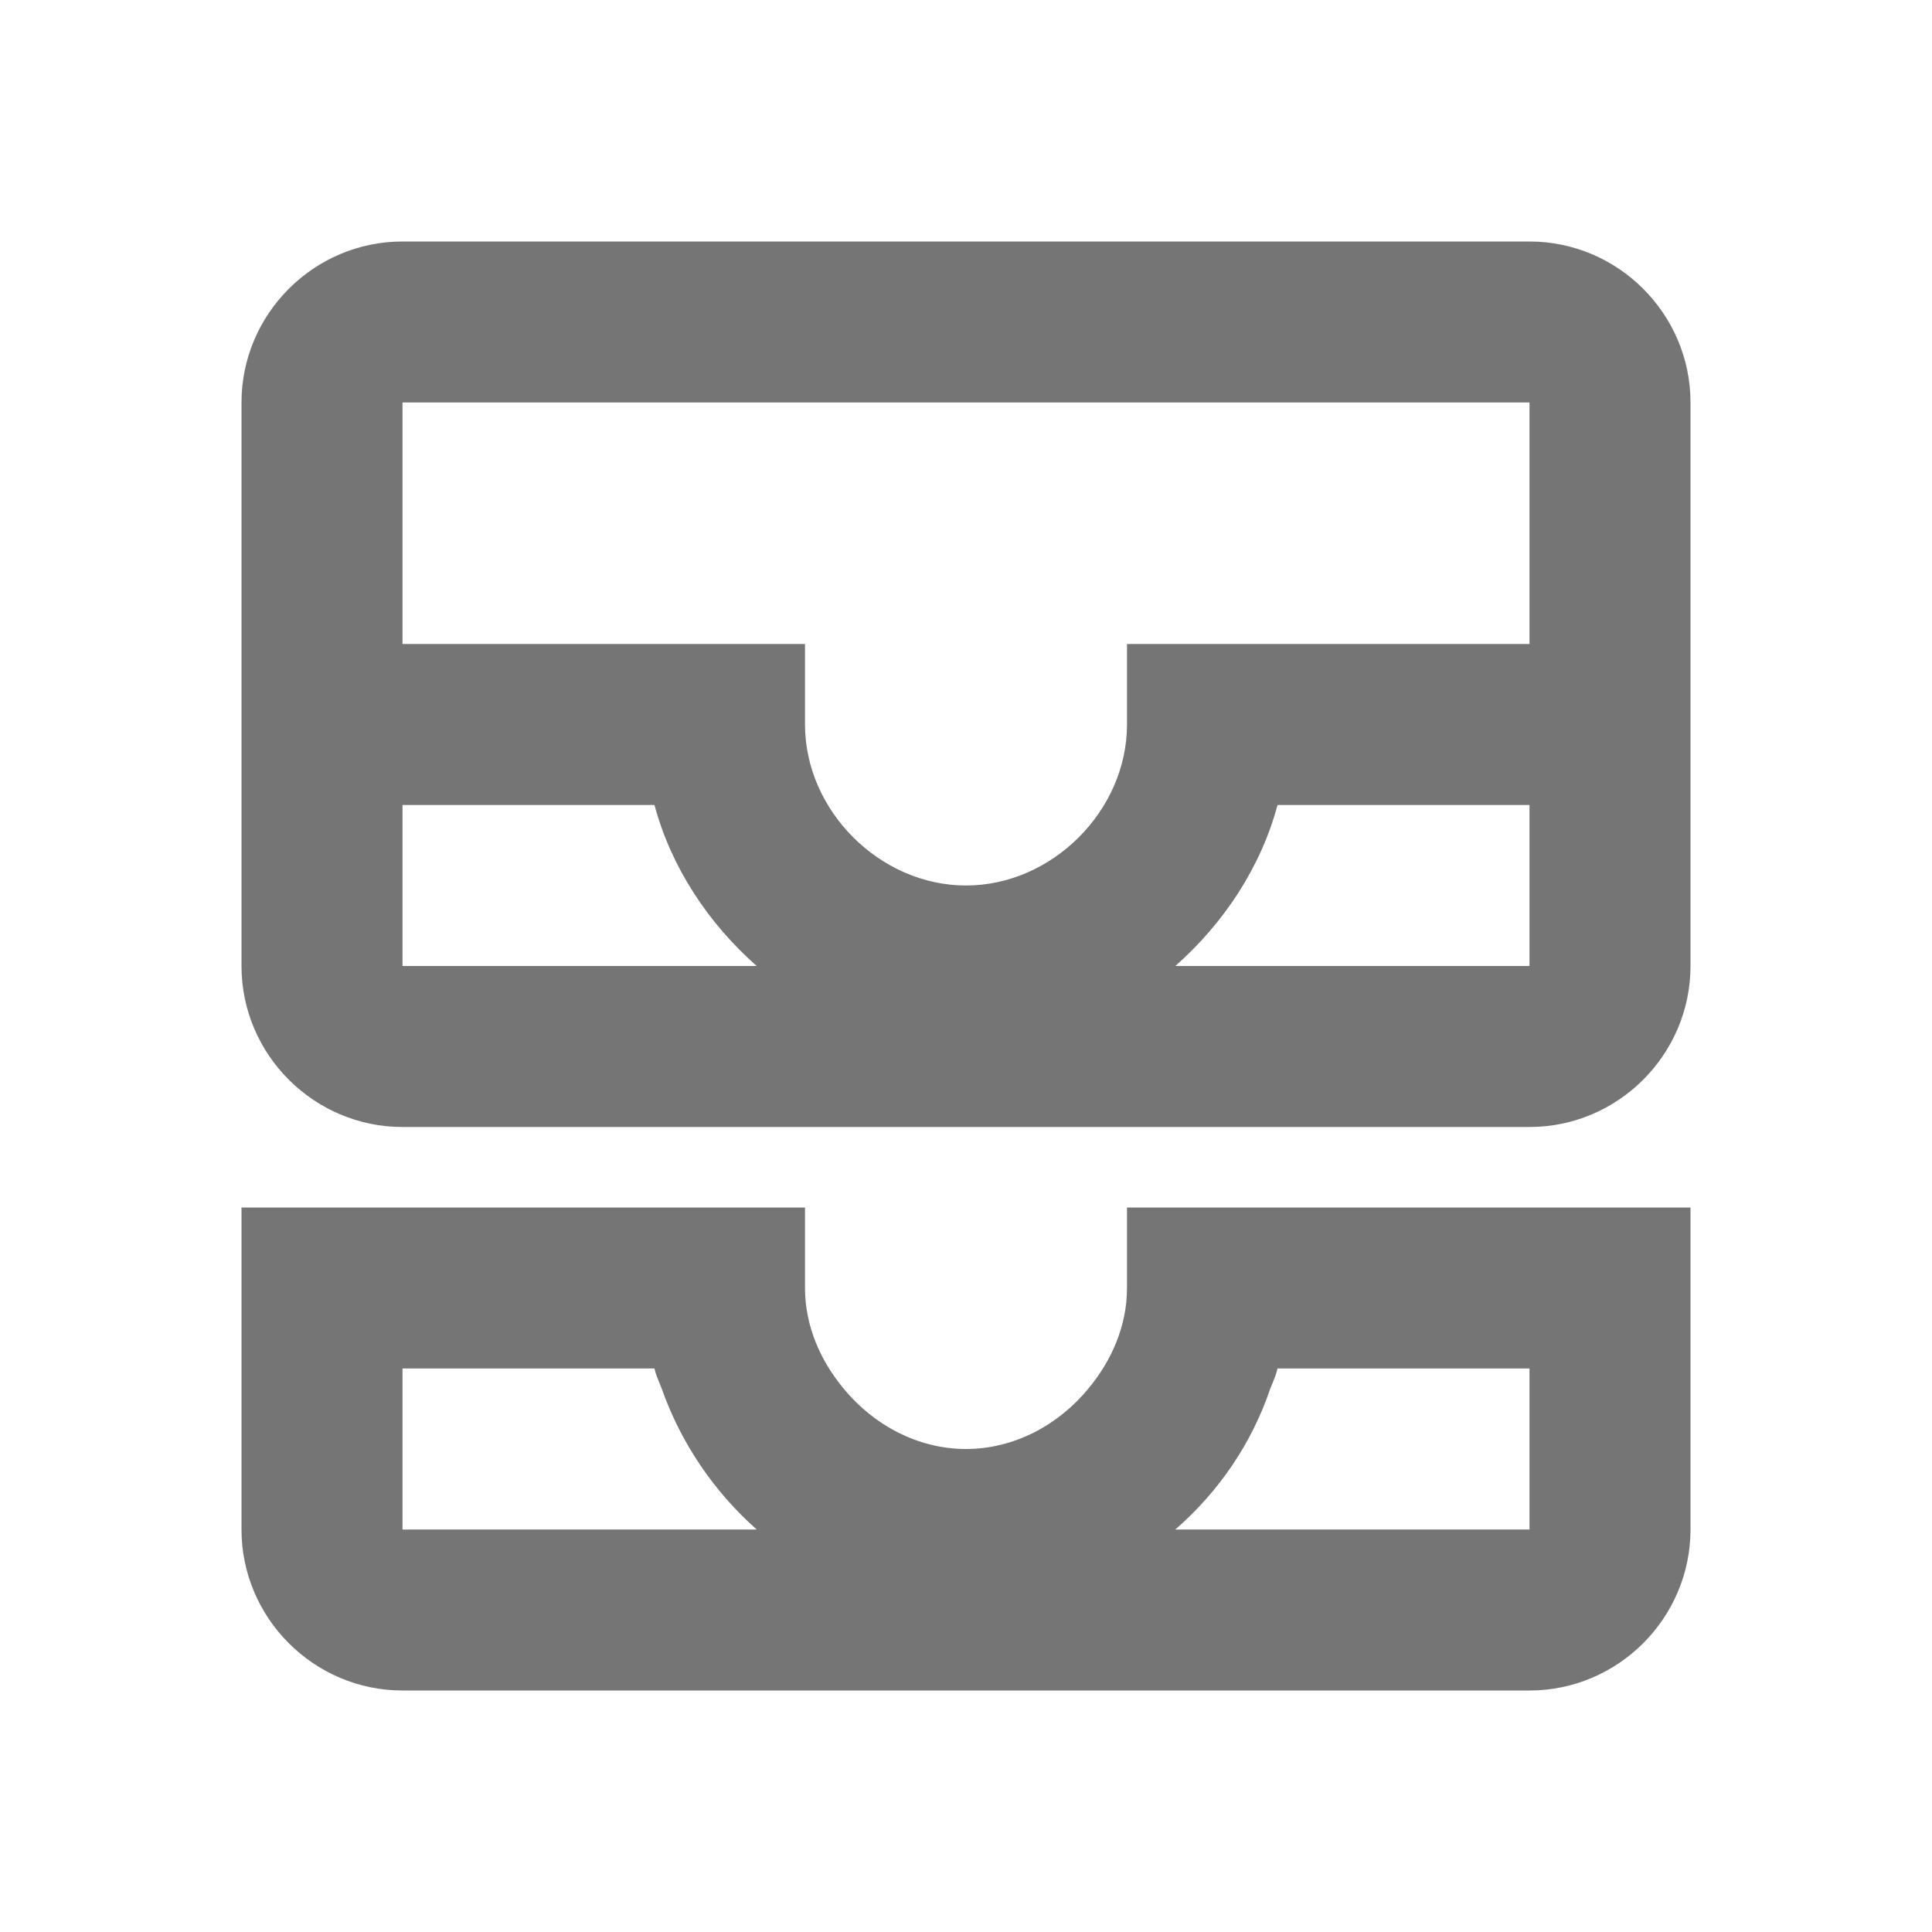<svg width="24" height="24" viewBox="0 0 24 24" fill="none" xmlns="http://www.w3.org/2000/svg">
<g id="all_inbox_24px">
<path id="icon/action/all_inbox_24px" fill-rule="evenodd" clip-rule="evenodd" d="M19 3H5C3.9 3 3 3.9 3 5V12C3 13.1 3.9 14 5 14H19C20.1 14 21 13.1 21 12V5C21 3.9 20.1 3 19 3ZM5 10H8.13C8.34 10.78 8.8 11.47 9.4 12H5V10ZM14.6 12H19V10H15.87C15.66 10.78 15.2 11.47 14.6 12ZM19 8H14V9C14 10.07 13.07 11 12 11C10.93 11 10 10.07 10 9V8H5V5H19V8ZM14 15H17H21V19C21 20.1 20.1 21 19 21H5C3.9 21 3 20.1 3 19V15H10V16C10 16.47 10.19 16.9 10.48 17.25C10.85 17.7 11.4 18 12 18C12.6 18 13.15 17.7 13.52 17.25C13.81 16.9 14 16.47 14 16V15ZM5 17H8.13C8.144 17.064 8.168 17.122 8.192 17.18C8.202 17.203 8.211 17.227 8.22 17.25C8.46 17.93 8.87 18.53 9.4 19H5V17ZM14.6 19H19V17H15.87C15.856 17.063 15.832 17.122 15.809 17.179C15.799 17.203 15.789 17.226 15.78 17.25C15.55 17.93 15.14 18.53 14.6 19Z" fill="black" fill-opacity="0.54"/>
</g>
</svg>
